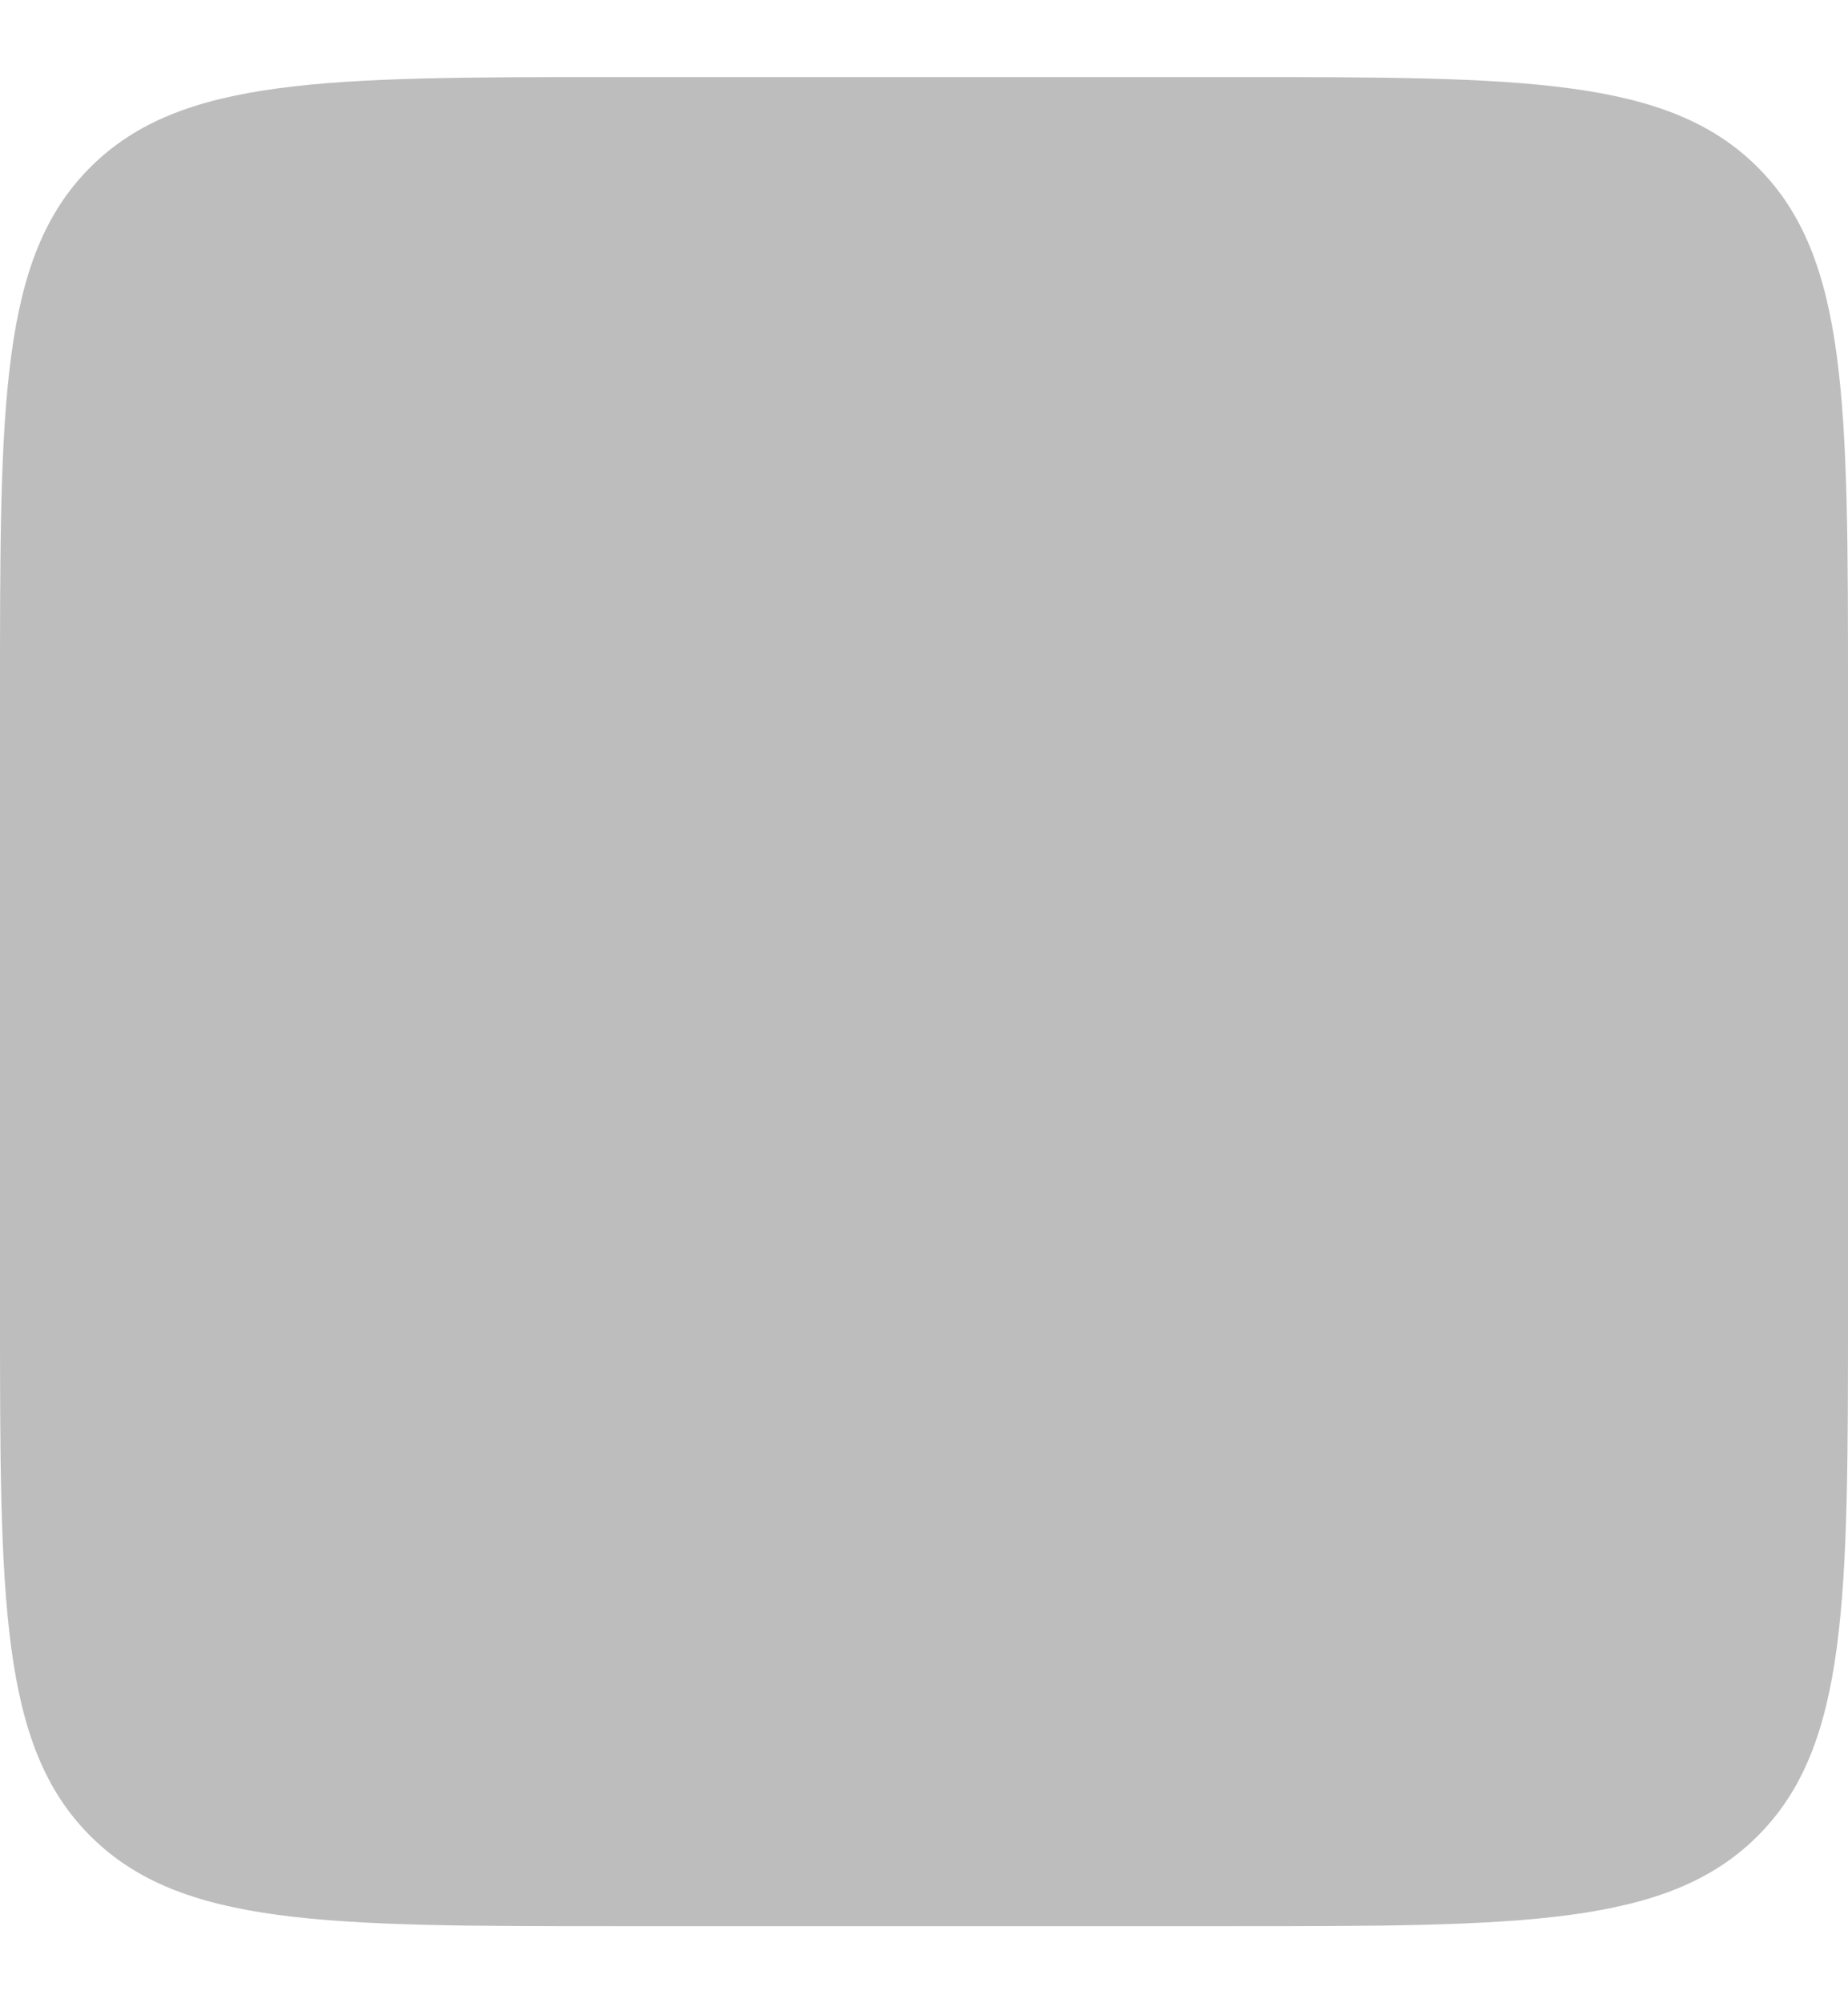 <svg width="12" height="13" viewBox="0 0 12 13" fill="none" xmlns="http://www.w3.org/2000/svg">
<path d="M0 4.5C0 2.614 0 1.672 0.586 1.086C1.172 0.5 2.114 0.5 4 0.5H8C9.886 0.5 10.828 0.5 11.414 1.086C12 1.672 12 2.614 12 4.5V8.5C12 10.386 12 11.328 11.414 11.914C10.828 12.5 9.886 12.5 8 12.5H4C2.114 12.5 1.172 12.5 0.586 11.914C0 11.328 0 10.386 0 8.5V4.5Z" fill="#BDBDBD"/>
</svg>
